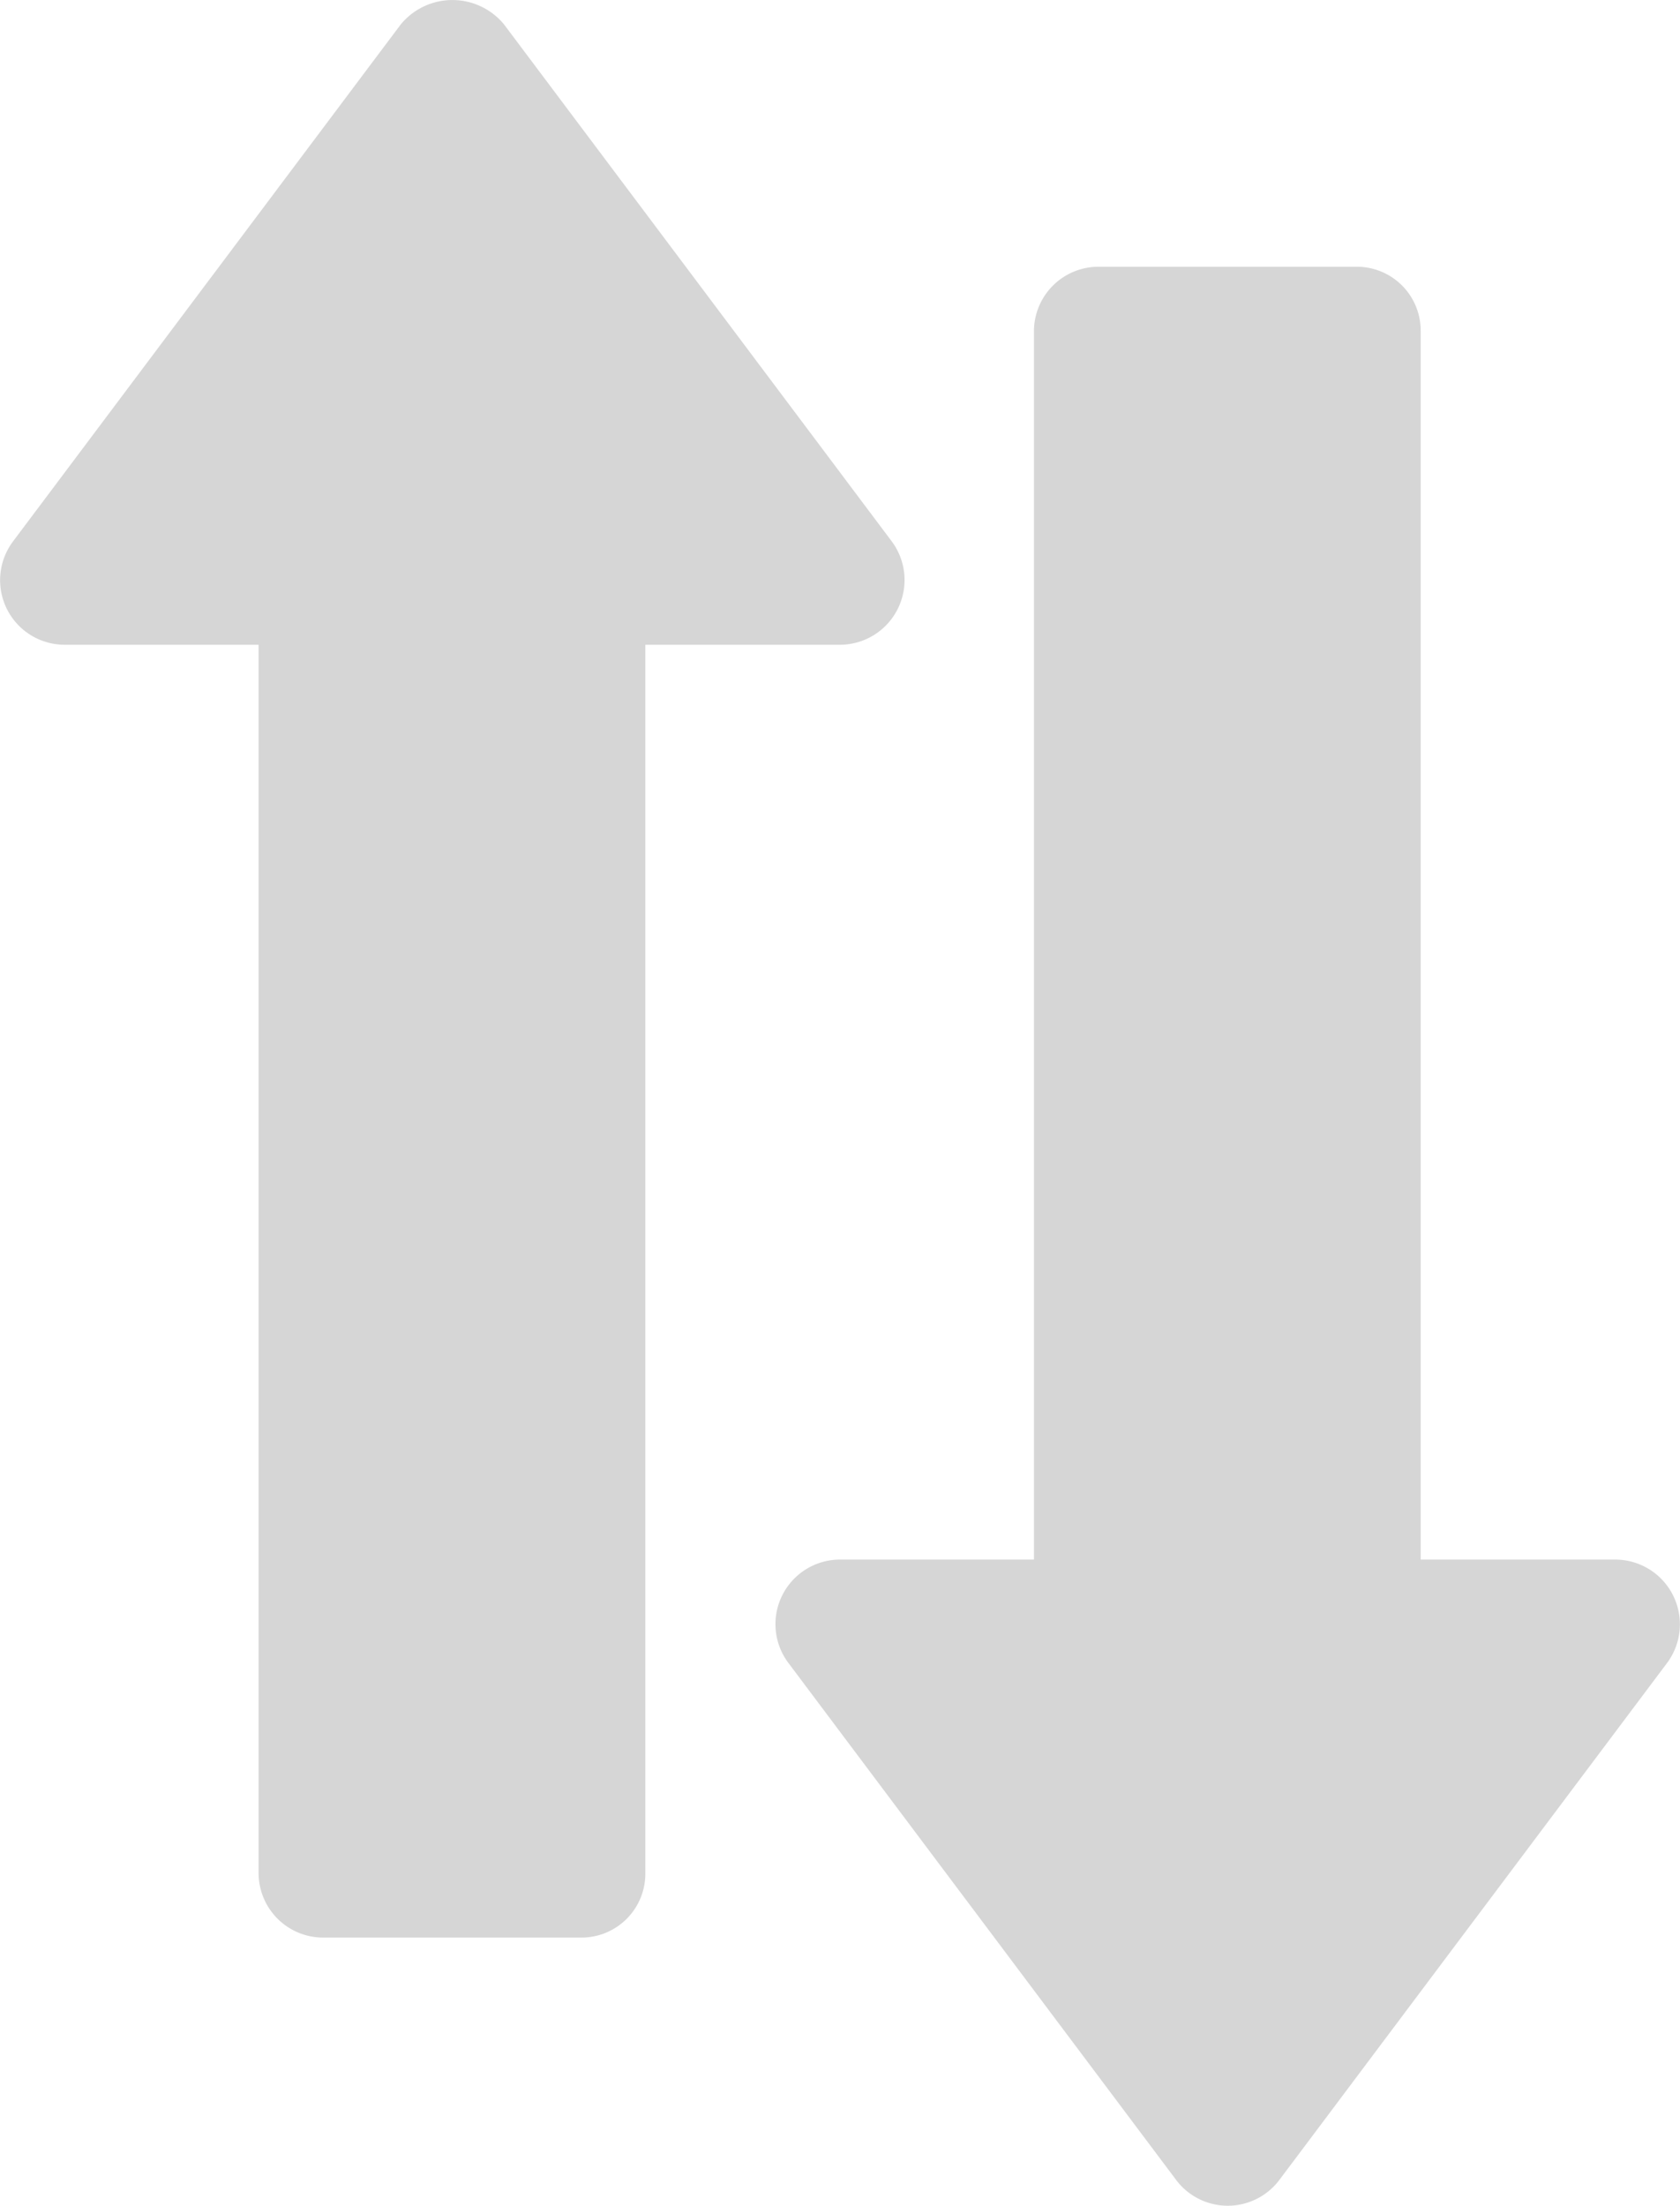 <svg xmlns="http://www.w3.org/2000/svg" width="11.629" height="15.266" viewBox="0 0 11.629 15.266"><defs><style>.a{fill:#d6d6d6;}</style></defs><g transform="translate(-60.983 0)"><path class="a" d="M67.156,3.747,64.472.169a.463.463,0,0,0-.715,0L61.073,3.747a.447.447,0,0,0,.358.715h1.342v8.5a.447.447,0,0,0,.447.447h1.789a.442.442,0,0,0,.441-.447v-8.5H66.8A.448.448,0,0,0,67.156,3.747Z" transform="translate(0 0)"/><path class="a" d="M246.8,70.946h-1.348v-8.5a.442.442,0,0,0-.441-.447h-1.789a.447.447,0,0,0-.447.447v8.5h-1.342a.447.447,0,0,0-.358.715l2.684,3.578a.447.447,0,0,0,.715,0l2.684-3.578A.448.448,0,0,0,246.8,70.946Z" transform="translate(-174.635 -60.153)"/></g></svg>